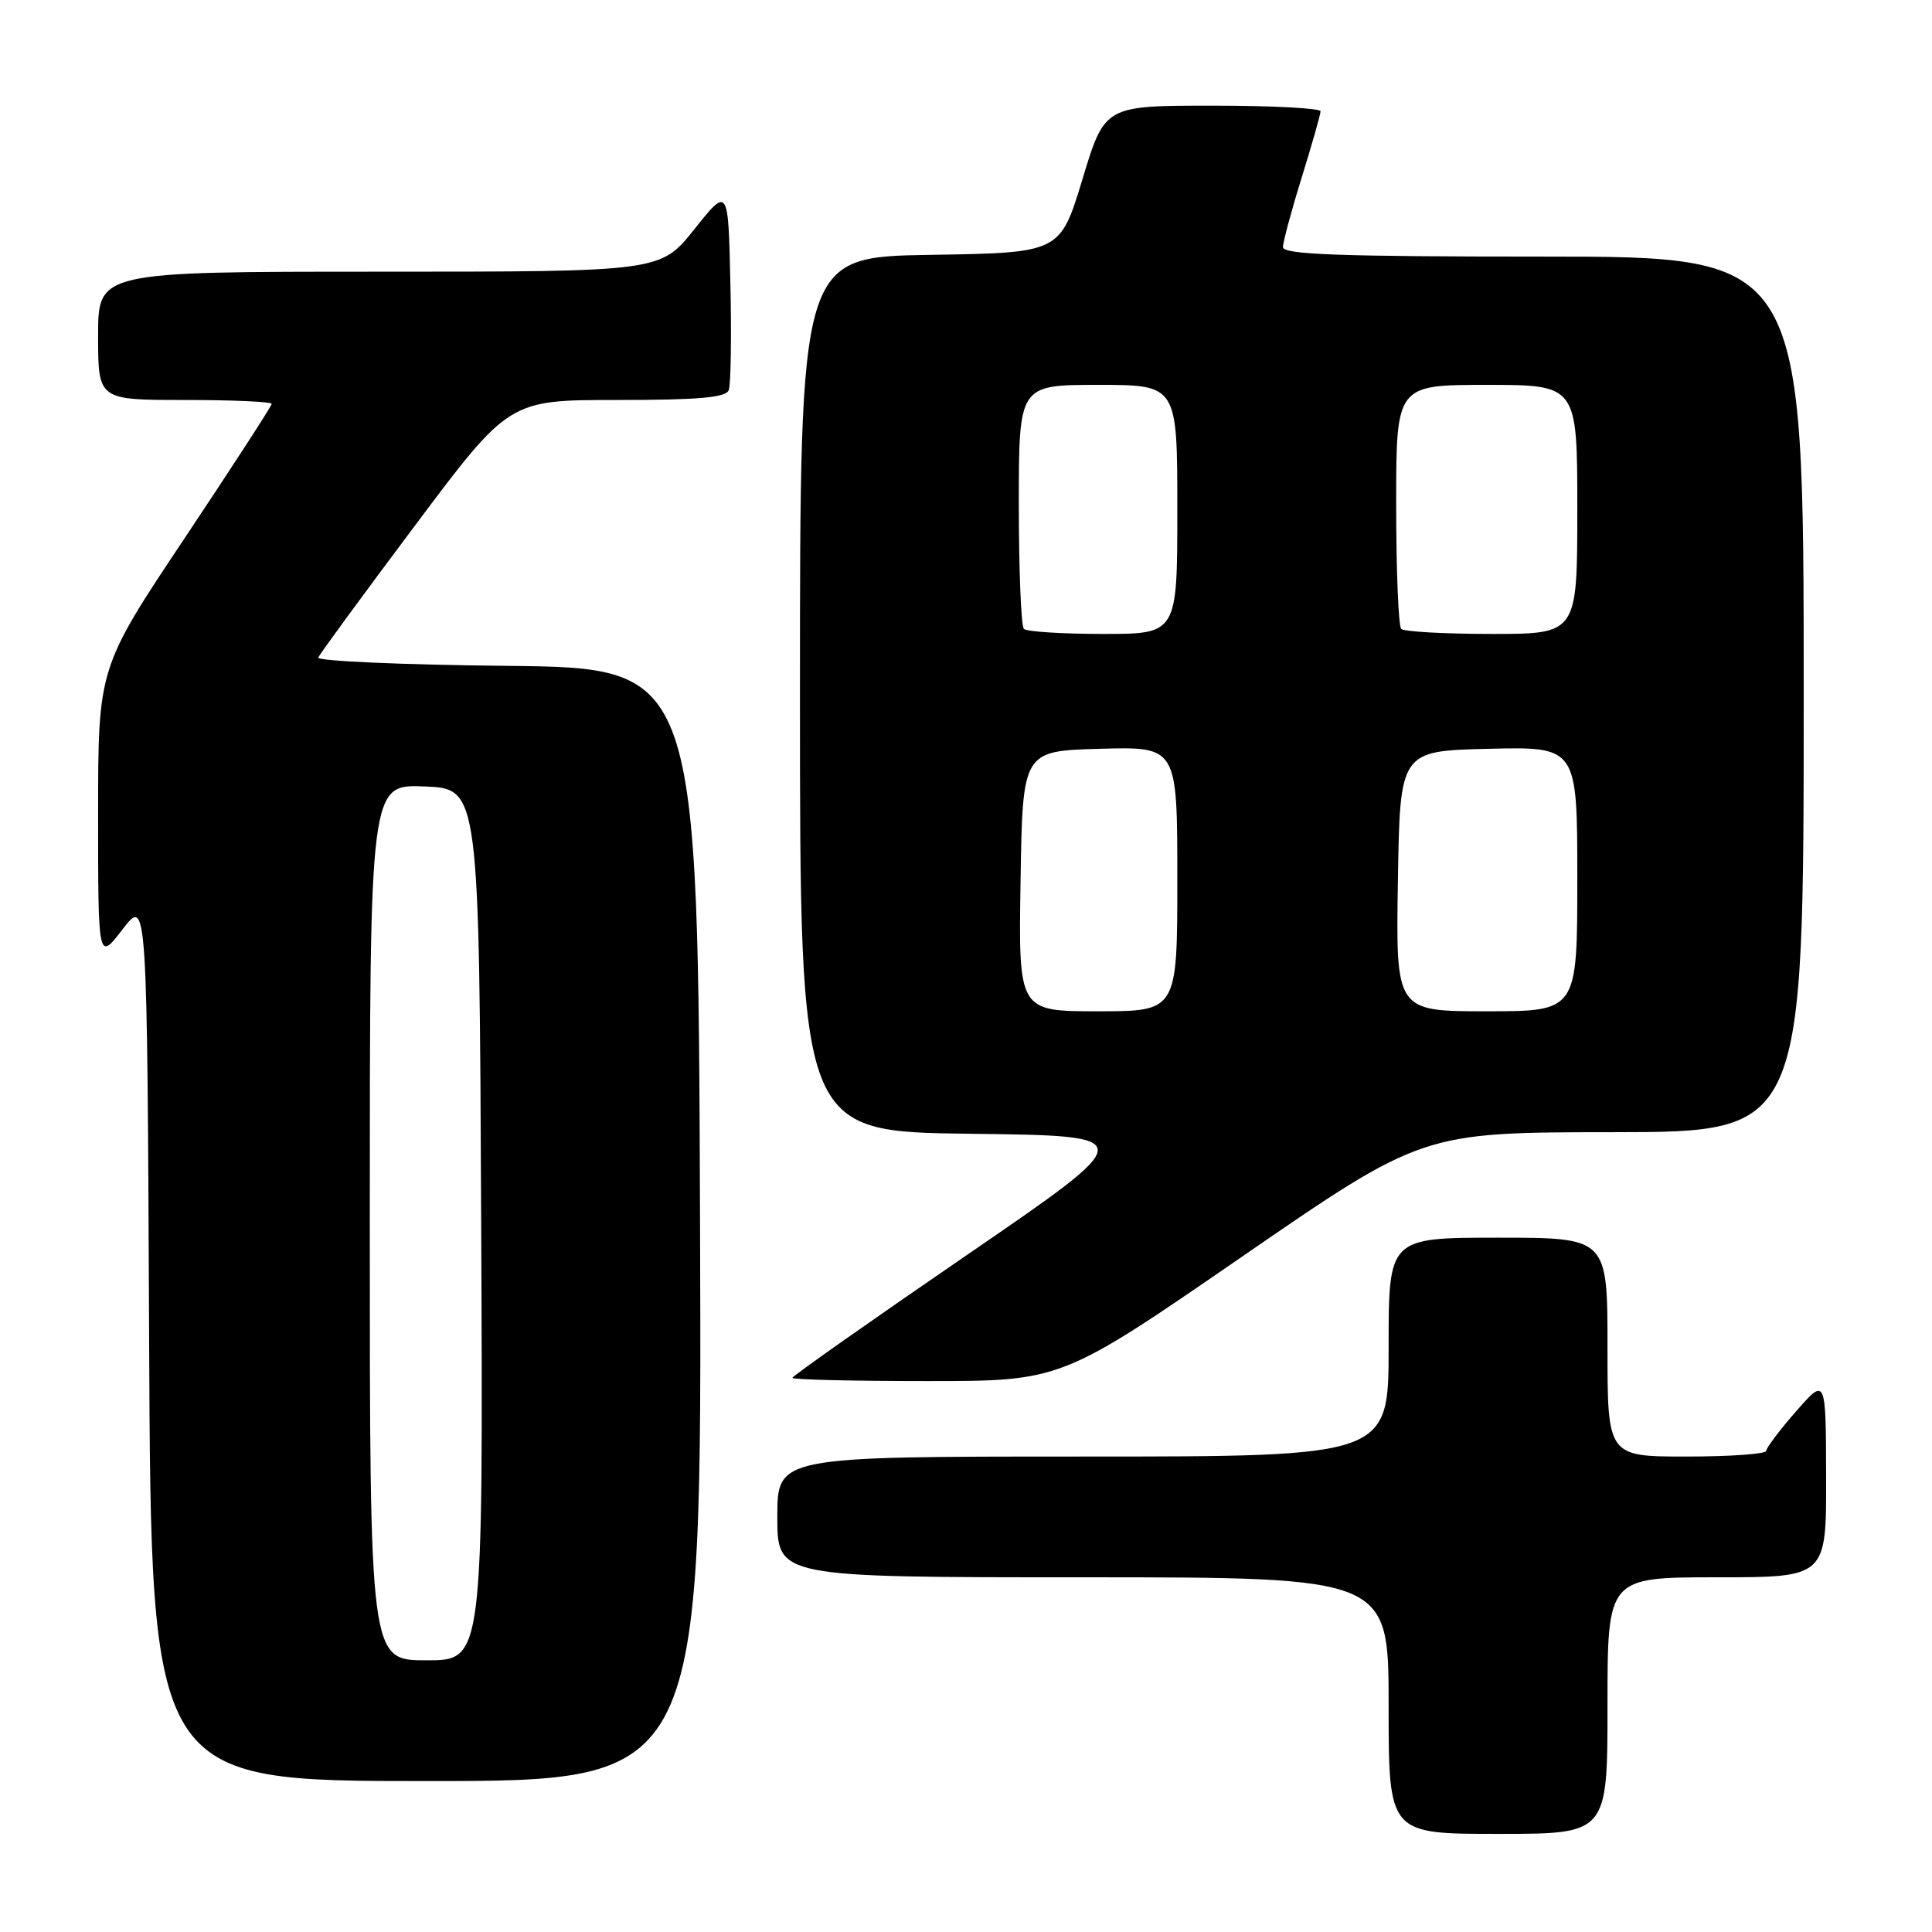 <?xml version="1.0" encoding="UTF-8" standalone="no"?>
<!DOCTYPE svg PUBLIC "-//W3C//DTD SVG 1.1//EN" "http://www.w3.org/Graphics/SVG/1.1/DTD/svg11.dtd" >
<svg xmlns="http://www.w3.org/2000/svg" xmlns:xlink="http://www.w3.org/1999/xlink" version="1.1" viewBox="0 0 256 256">
 <g >
 <path fill="currentColor"
d=" M 213.00 226.00 C 213.00 209.00 213.00 209.00 227.50 209.00 C 242.00 209.00 242.00 209.00 241.97 195.75 C 241.94 182.50 241.94 182.50 238.00 187.00 C 235.83 189.47 234.05 191.84 234.03 192.25 C 234.01 192.66 229.28 193.00 223.50 193.00 C 213.00 193.00 213.00 193.00 213.00 178.50 C 213.00 164.00 213.00 164.00 198.50 164.00 C 184.00 164.00 184.00 164.00 184.00 178.50 C 184.00 193.00 184.00 193.00 143.50 193.00 C 103.00 193.00 103.00 193.00 103.00 201.00 C 103.00 209.00 103.00 209.00 143.50 209.00 C 184.00 209.00 184.00 209.00 184.00 226.00 C 184.00 243.00 184.00 243.00 198.50 243.00 C 213.00 243.00 213.00 243.00 213.00 226.00 Z  M 92.76 162.25 C 92.50 88.50 92.50 88.50 67.17 88.23 C 53.24 88.09 41.99 87.59 42.17 87.13 C 42.35 86.68 48.11 78.81 54.98 69.65 C 67.45 53.00 67.45 53.00 81.76 53.00 C 92.59 53.00 96.18 52.68 96.56 51.70 C 96.84 50.98 96.94 44.62 96.78 37.57 C 96.50 24.74 96.50 24.74 92.01 30.37 C 87.52 36.00 87.52 36.00 50.26 36.00 C 13.00 36.00 13.00 36.00 13.00 44.50 C 13.00 53.00 13.00 53.00 24.50 53.00 C 30.82 53.00 36.00 53.23 36.00 53.51 C 36.00 53.80 30.82 61.78 24.50 71.26 C 13.00 88.49 13.00 88.49 13.00 107.93 C 13.00 127.36 13.00 127.36 16.25 123.13 C 19.50 118.91 19.50 118.91 19.76 177.45 C 20.02 236.00 20.02 236.00 56.51 236.00 C 93.01 236.00 93.01 236.00 92.76 162.25 Z  M 164.57 166.52 C 188.50 150.04 188.50 150.04 213.75 150.02 C 239.00 150.00 239.00 150.00 239.00 92.00 C 239.00 34.00 239.00 34.00 204.50 34.00 C 177.57 34.00 170.00 33.73 170.00 32.75 C 170.00 32.06 171.12 27.90 172.49 23.50 C 173.85 19.10 174.98 15.16 174.98 14.75 C 174.99 14.34 168.56 14.00 160.69 14.00 C 146.38 14.00 146.38 14.00 143.43 23.75 C 140.47 33.50 140.47 33.50 123.24 33.77 C 106.00 34.05 106.00 34.05 106.00 92.00 C 106.00 149.96 106.00 149.96 128.58 150.23 C 151.16 150.50 151.16 150.50 128.08 166.32 C 115.39 175.02 105.00 182.33 105.00 182.57 C 105.00 182.81 113.02 183.00 122.82 183.00 C 140.64 183.00 140.64 183.00 164.57 166.52 Z  M 49.00 161.96 C 49.00 103.91 49.00 103.91 56.25 104.21 C 63.50 104.50 63.50 104.50 63.76 162.25 C 64.02 220.00 64.02 220.00 56.51 220.00 C 49.00 220.00 49.00 220.00 49.00 161.96 Z  M 135.23 116.75 C 135.50 99.50 135.50 99.50 145.75 99.22 C 156.00 98.93 156.00 98.93 156.00 116.47 C 156.00 134.00 156.00 134.00 145.48 134.00 C 134.95 134.00 134.95 134.00 135.23 116.75 Z  M 185.23 116.75 C 185.50 99.50 185.50 99.50 197.25 99.22 C 209.00 98.94 209.00 98.94 209.00 116.47 C 209.00 134.00 209.00 134.00 196.98 134.00 C 184.95 134.00 184.95 134.00 185.23 116.75 Z  M 135.67 83.33 C 135.30 82.97 135.00 75.54 135.00 66.83 C 135.00 51.00 135.00 51.00 145.50 51.00 C 156.00 51.00 156.00 51.00 156.00 67.50 C 156.00 84.00 156.00 84.00 146.17 84.00 C 140.76 84.00 136.03 83.70 135.67 83.33 Z  M 185.67 83.33 C 185.30 82.97 185.00 75.54 185.00 66.83 C 185.00 51.00 185.00 51.00 197.00 51.00 C 209.00 51.00 209.00 51.00 209.00 67.50 C 209.00 84.00 209.00 84.00 197.67 84.00 C 191.43 84.00 186.03 83.70 185.67 83.33 Z "/>
</g>
</svg>